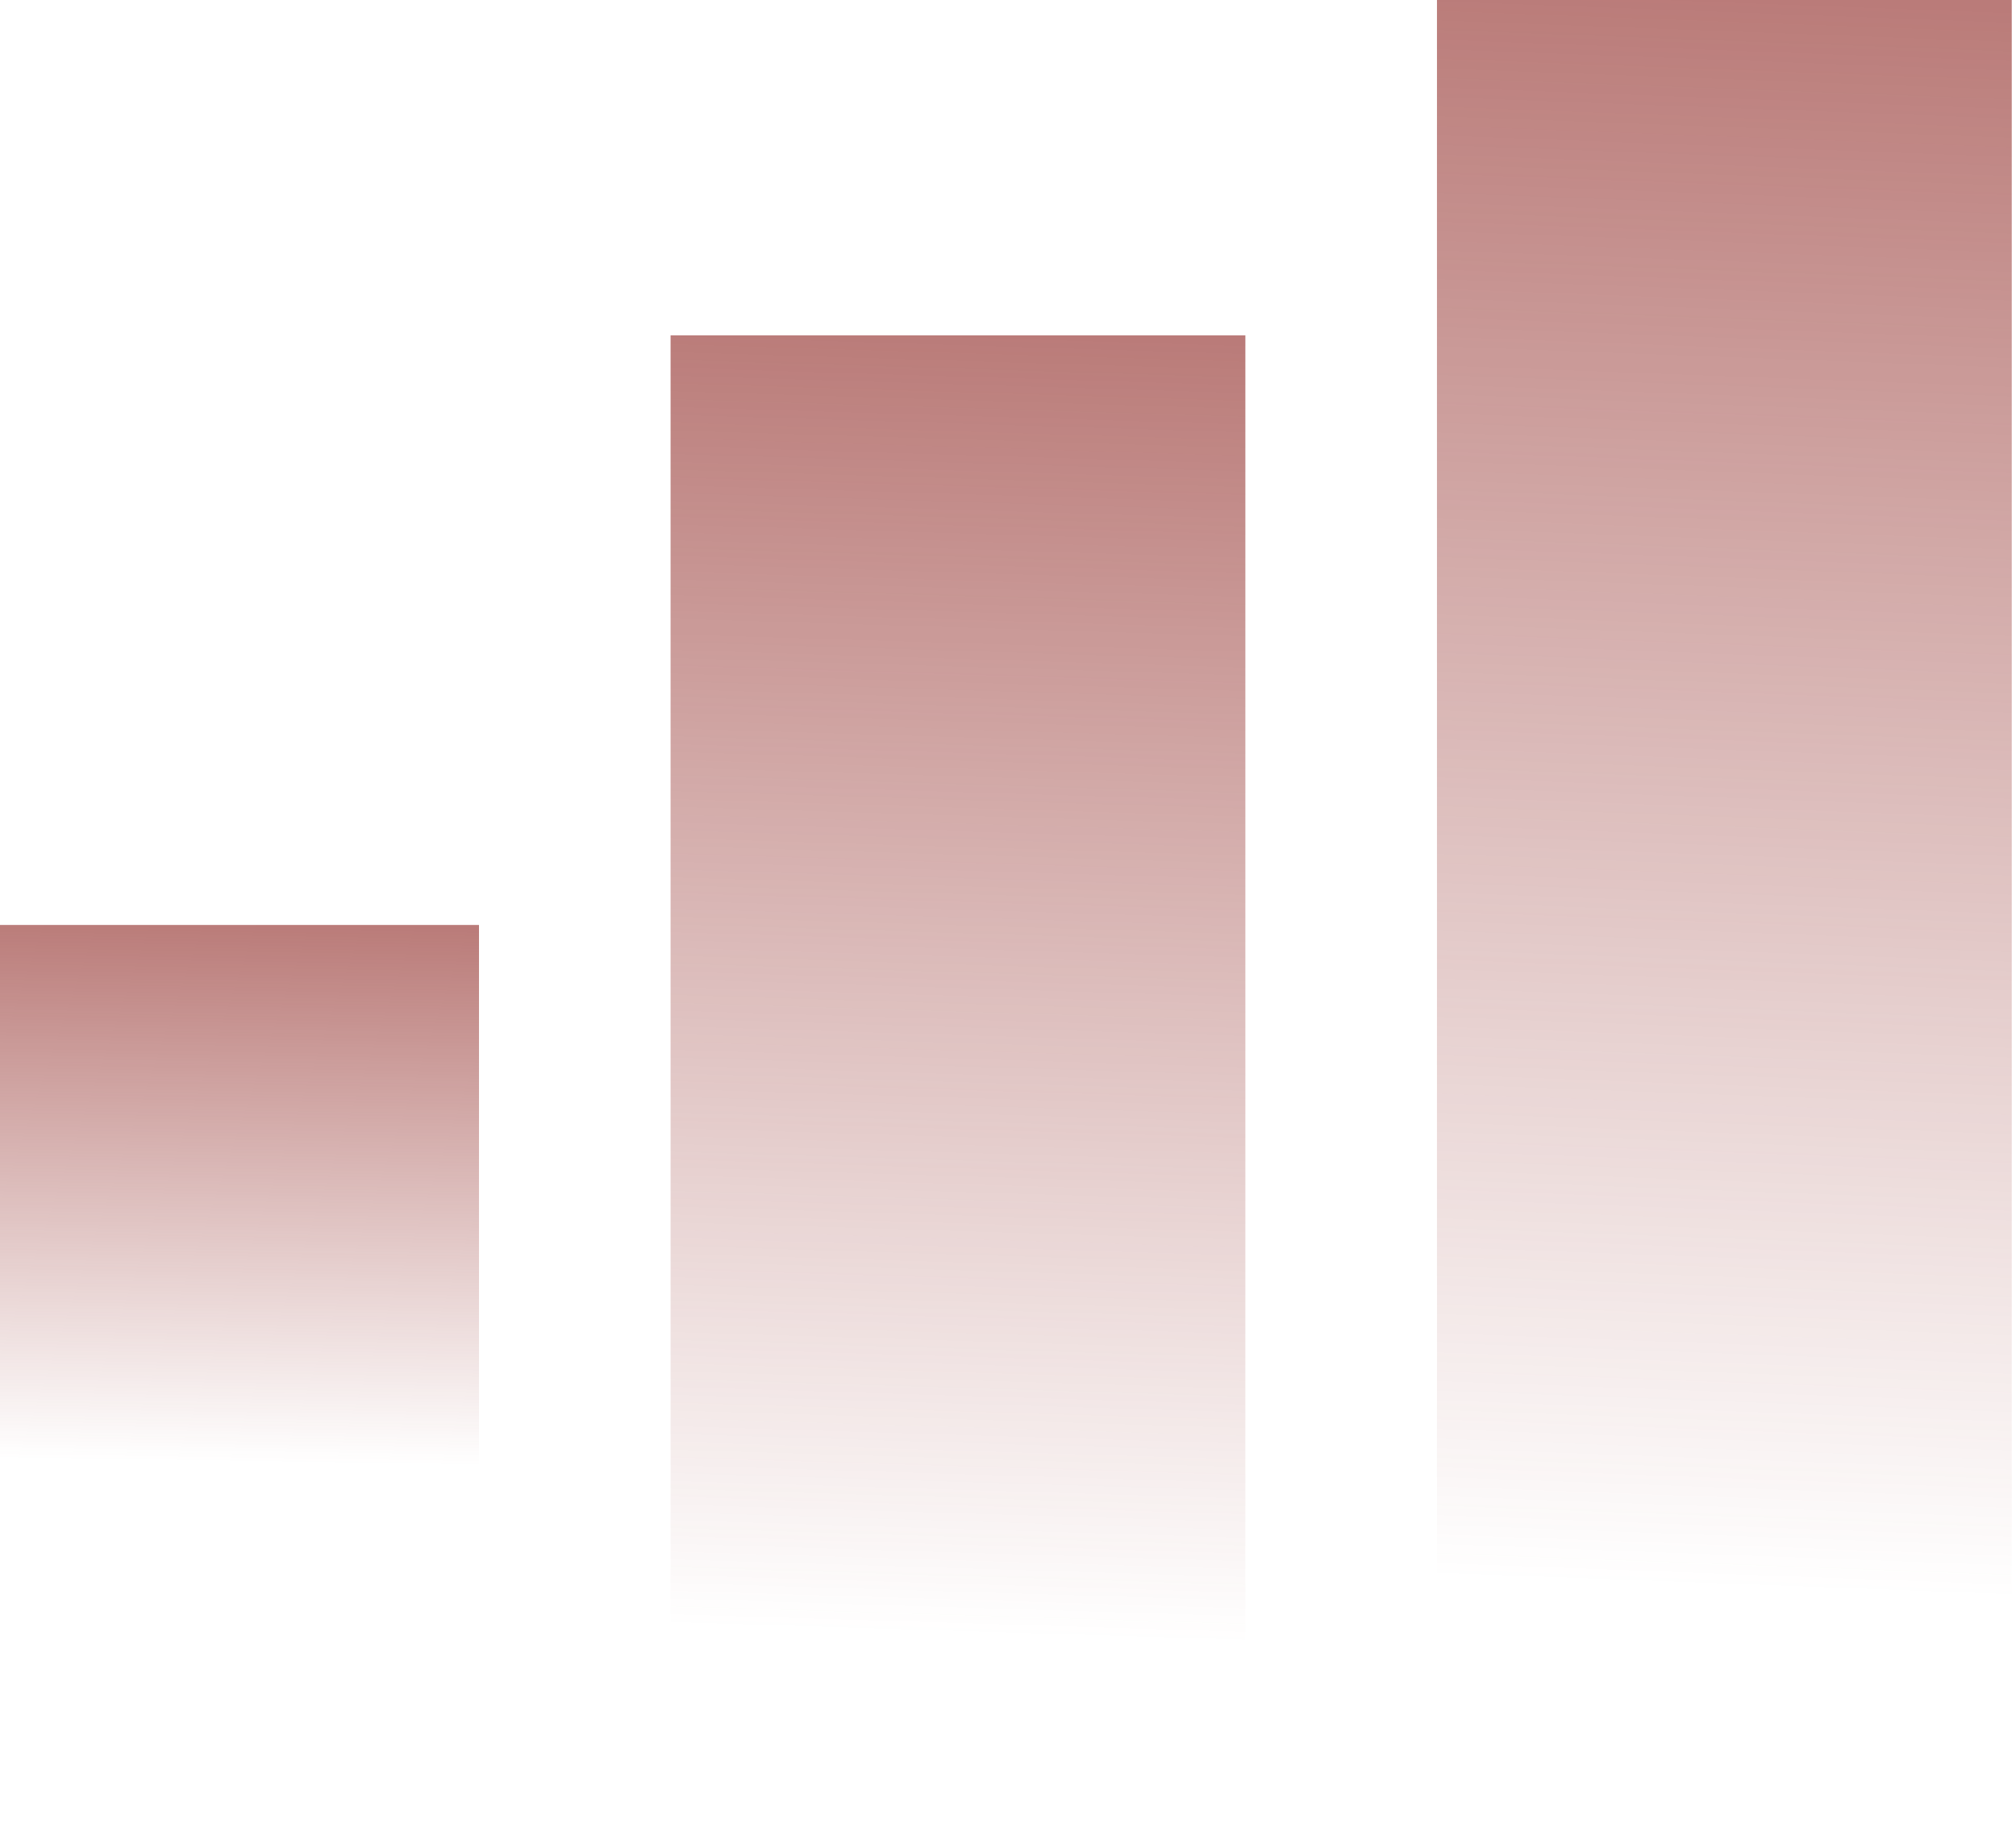 <svg width="247" height="226" viewBox="0 0 247 226" fill="none" xmlns="http://www.w3.org/2000/svg">
<rect y="113.341" width="58.686" height="76.471" fill="url(#paint0_linear_787_369)" fill-opacity="0.65"/>
<rect x="82.16" y="41.091" width="70.423" height="184.909" fill="url(#paint1_linear_787_369)" fill-opacity="0.65"/>
<rect x="176.057" width="70.423" height="226" fill="url(#paint2_linear_787_369)" fill-opacity="0.65"/>
<defs>
<linearGradient id="paint0_linear_787_369" x1="29.343" y1="113.341" x2="28.34" y2="179.178" gradientUnits="userSpaceOnUse">
<stop stop-color="#953531"/>
<stop offset="1" stop-color="#953531" stop-opacity="0"/>
</linearGradient>
<linearGradient id="paint1_linear_787_369" x1="117.372" y1="41.091" x2="112.487" y2="200.172" gradientUnits="userSpaceOnUse">
<stop stop-color="#953531"/>
<stop offset="1" stop-color="#953531" stop-opacity="0"/>
</linearGradient>
<linearGradient id="paint2_linear_787_369" x1="211.269" y1="0" x2="203.976" y2="194.342" gradientUnits="userSpaceOnUse">
<stop stop-color="#953531"/>
<stop offset="1" stop-color="#953531" stop-opacity="0"/>
</linearGradient>
</defs>
</svg>
